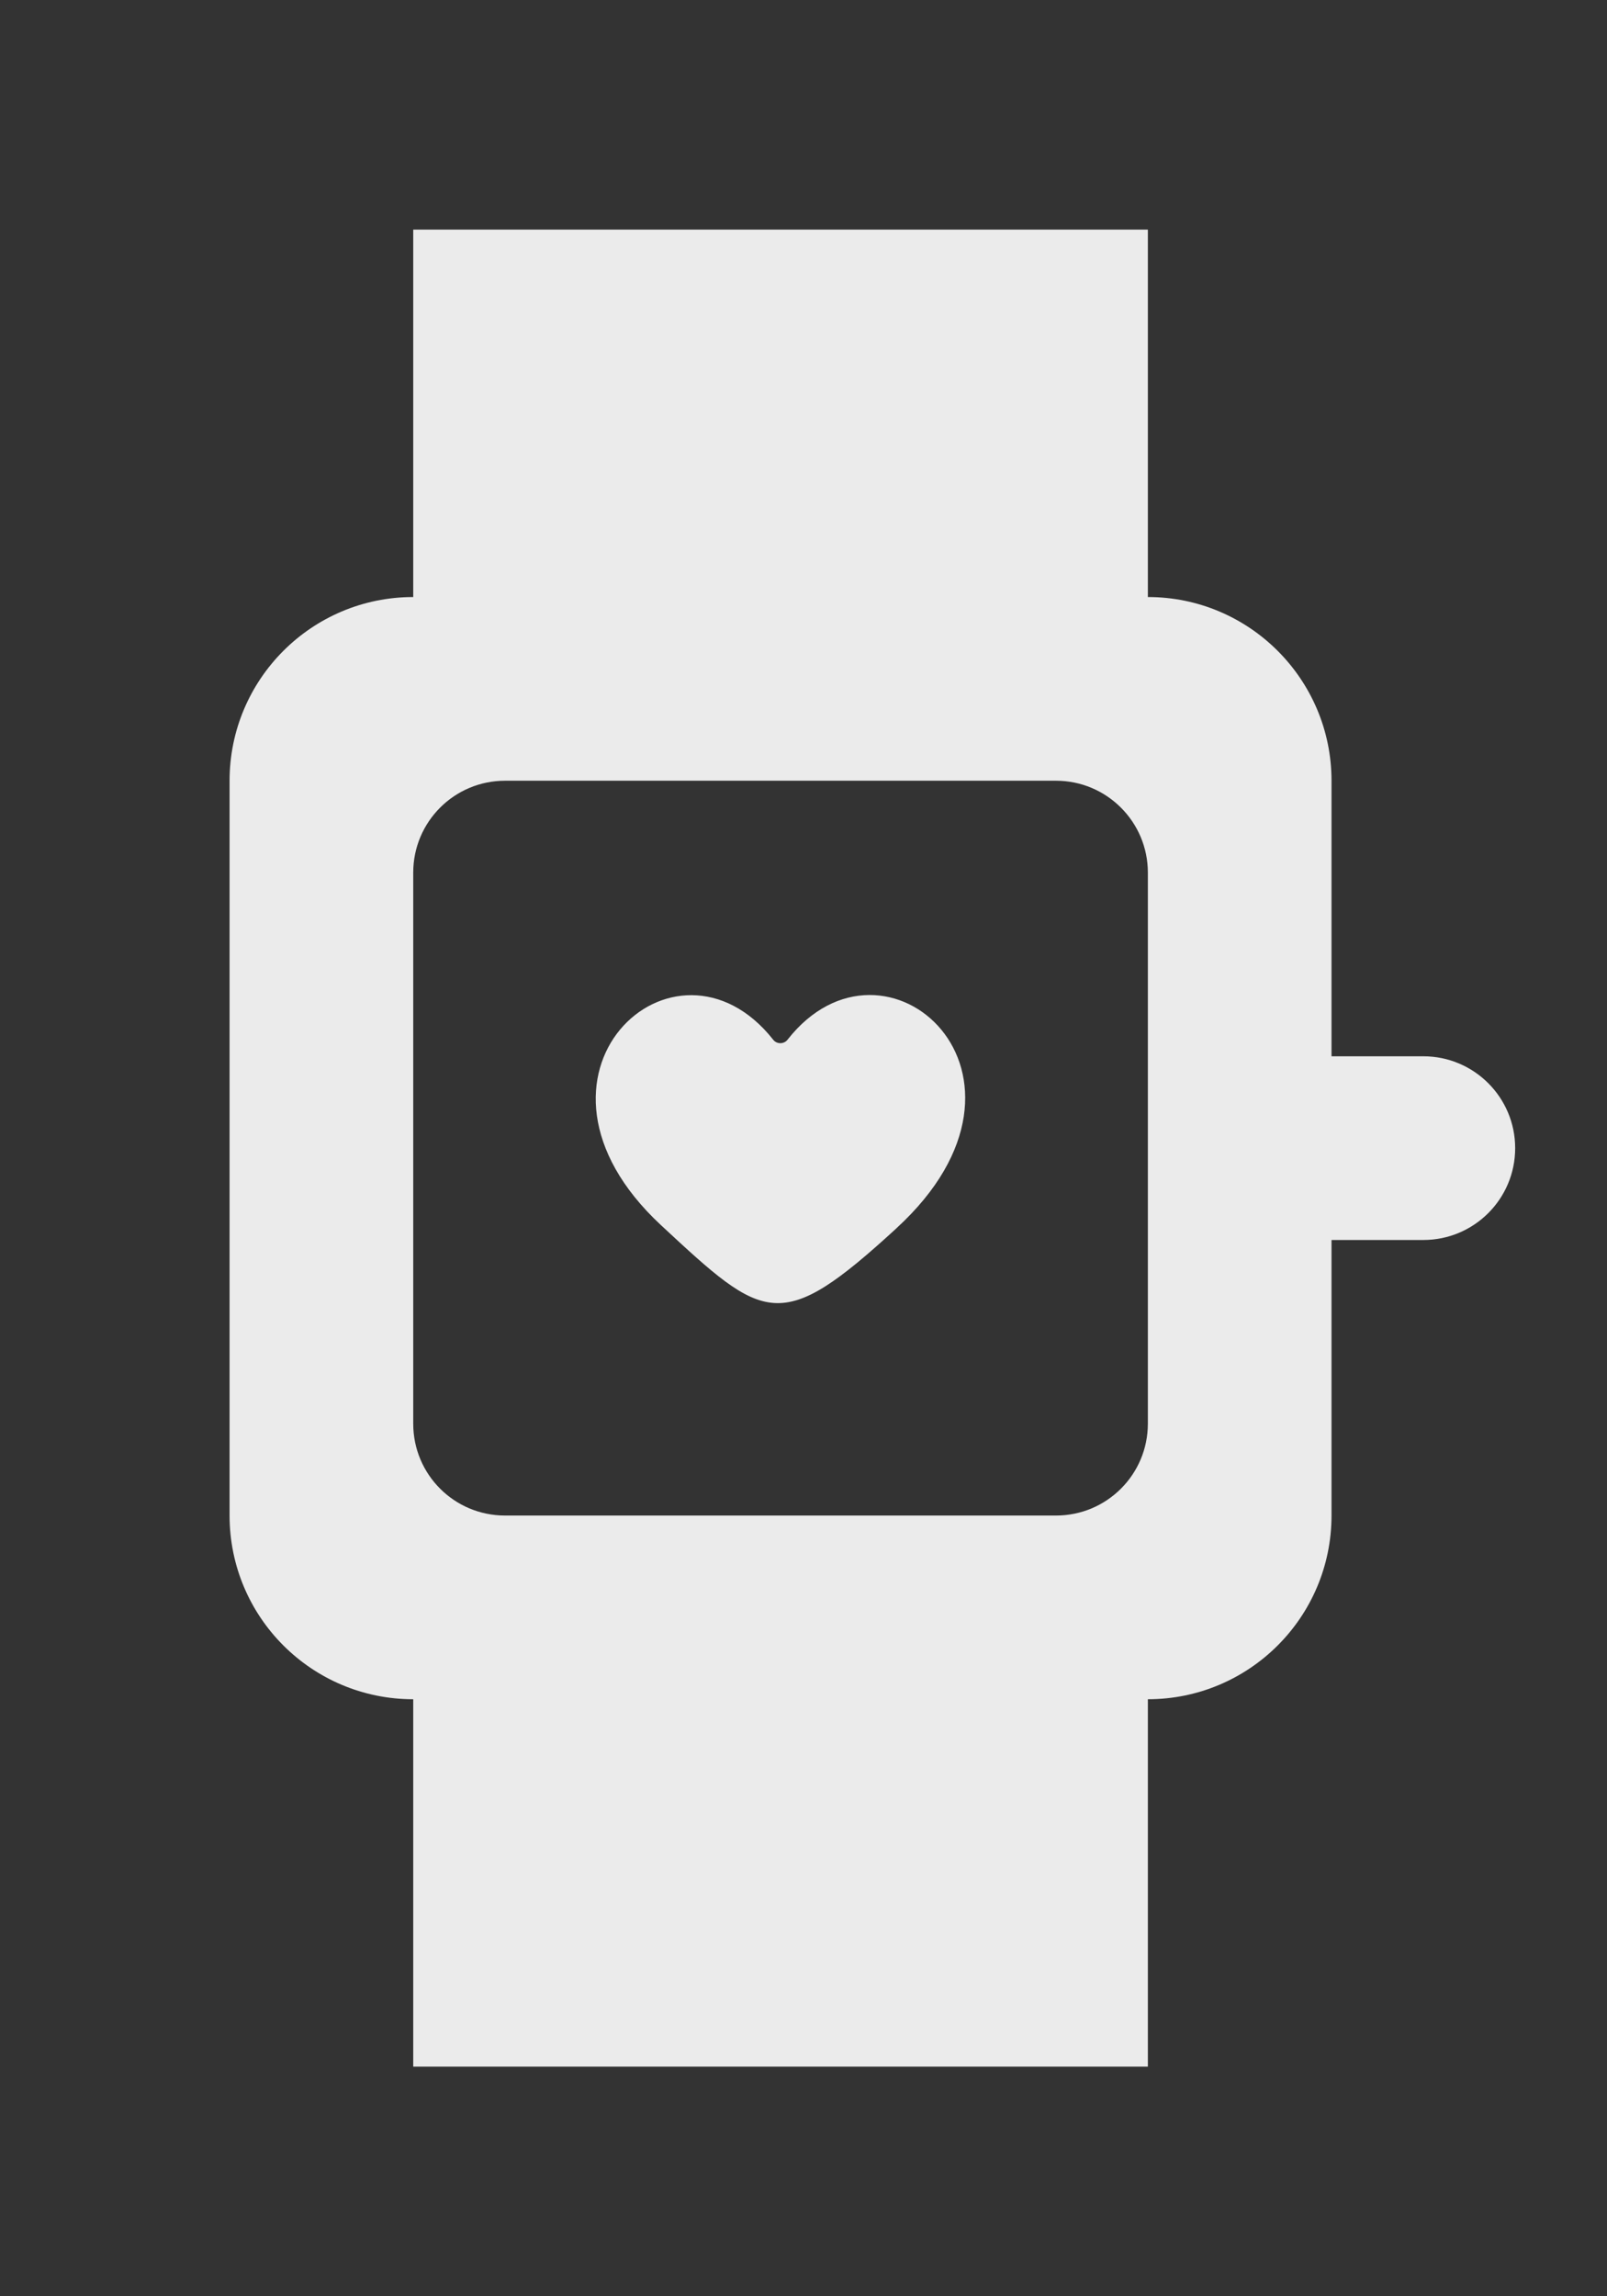 <!-- Generated by IcoMoon.io -->
<svg version="1.1" xmlns="http://www.w3.org/2000/svg" width="28" height="40" viewBox="0 0 28 40">
<rect x="0" y="0" width="28" height="40" fill="#333333" stroke="none"/>
<title>mp-watch-10</title>
<path fill="#ebebeb" d="M15.622 21.394c-2.030 1.862-2.293 1.632-4.106-0.053-2.8-2.603 0.246-5.4 1.958-3.227 0.062 0.078 0.186 0.077 0.248-0.003 1.699-2.17 4.813 0.611 1.899 3.283v0zM20 24.8c0 0.885-0.717 1.6-1.6 1.6h-9.6c-0.885 0-1.6-0.715-1.6-1.6v-9.6c0-0.883 0.715-1.6 1.6-1.6h9.6c0.883 0 1.6 0.717 1.6 1.6v9.6zM10.4 32.8h6.4v-3.2h-6.4v3.2zM10.4 10.4h6.4v-3.2h-6.4v3.2zM24.8 18.4h-1.6v-4.8c0-1.766-1.434-3.2-3.2-3.2v-6.4h-12.8v6.4c-1.768 0-3.2 1.434-3.2 3.2v12.8c0 1.768 1.432 3.2 3.2 3.2v6.4h12.8v-6.4c1.766 0 3.2-1.432 3.2-3.2v-4.8h1.6c0.883 0 1.6-0.715 1.6-1.6 0-0.883-0.717-1.6-1.6-1.6v0z"></path>
</svg>
